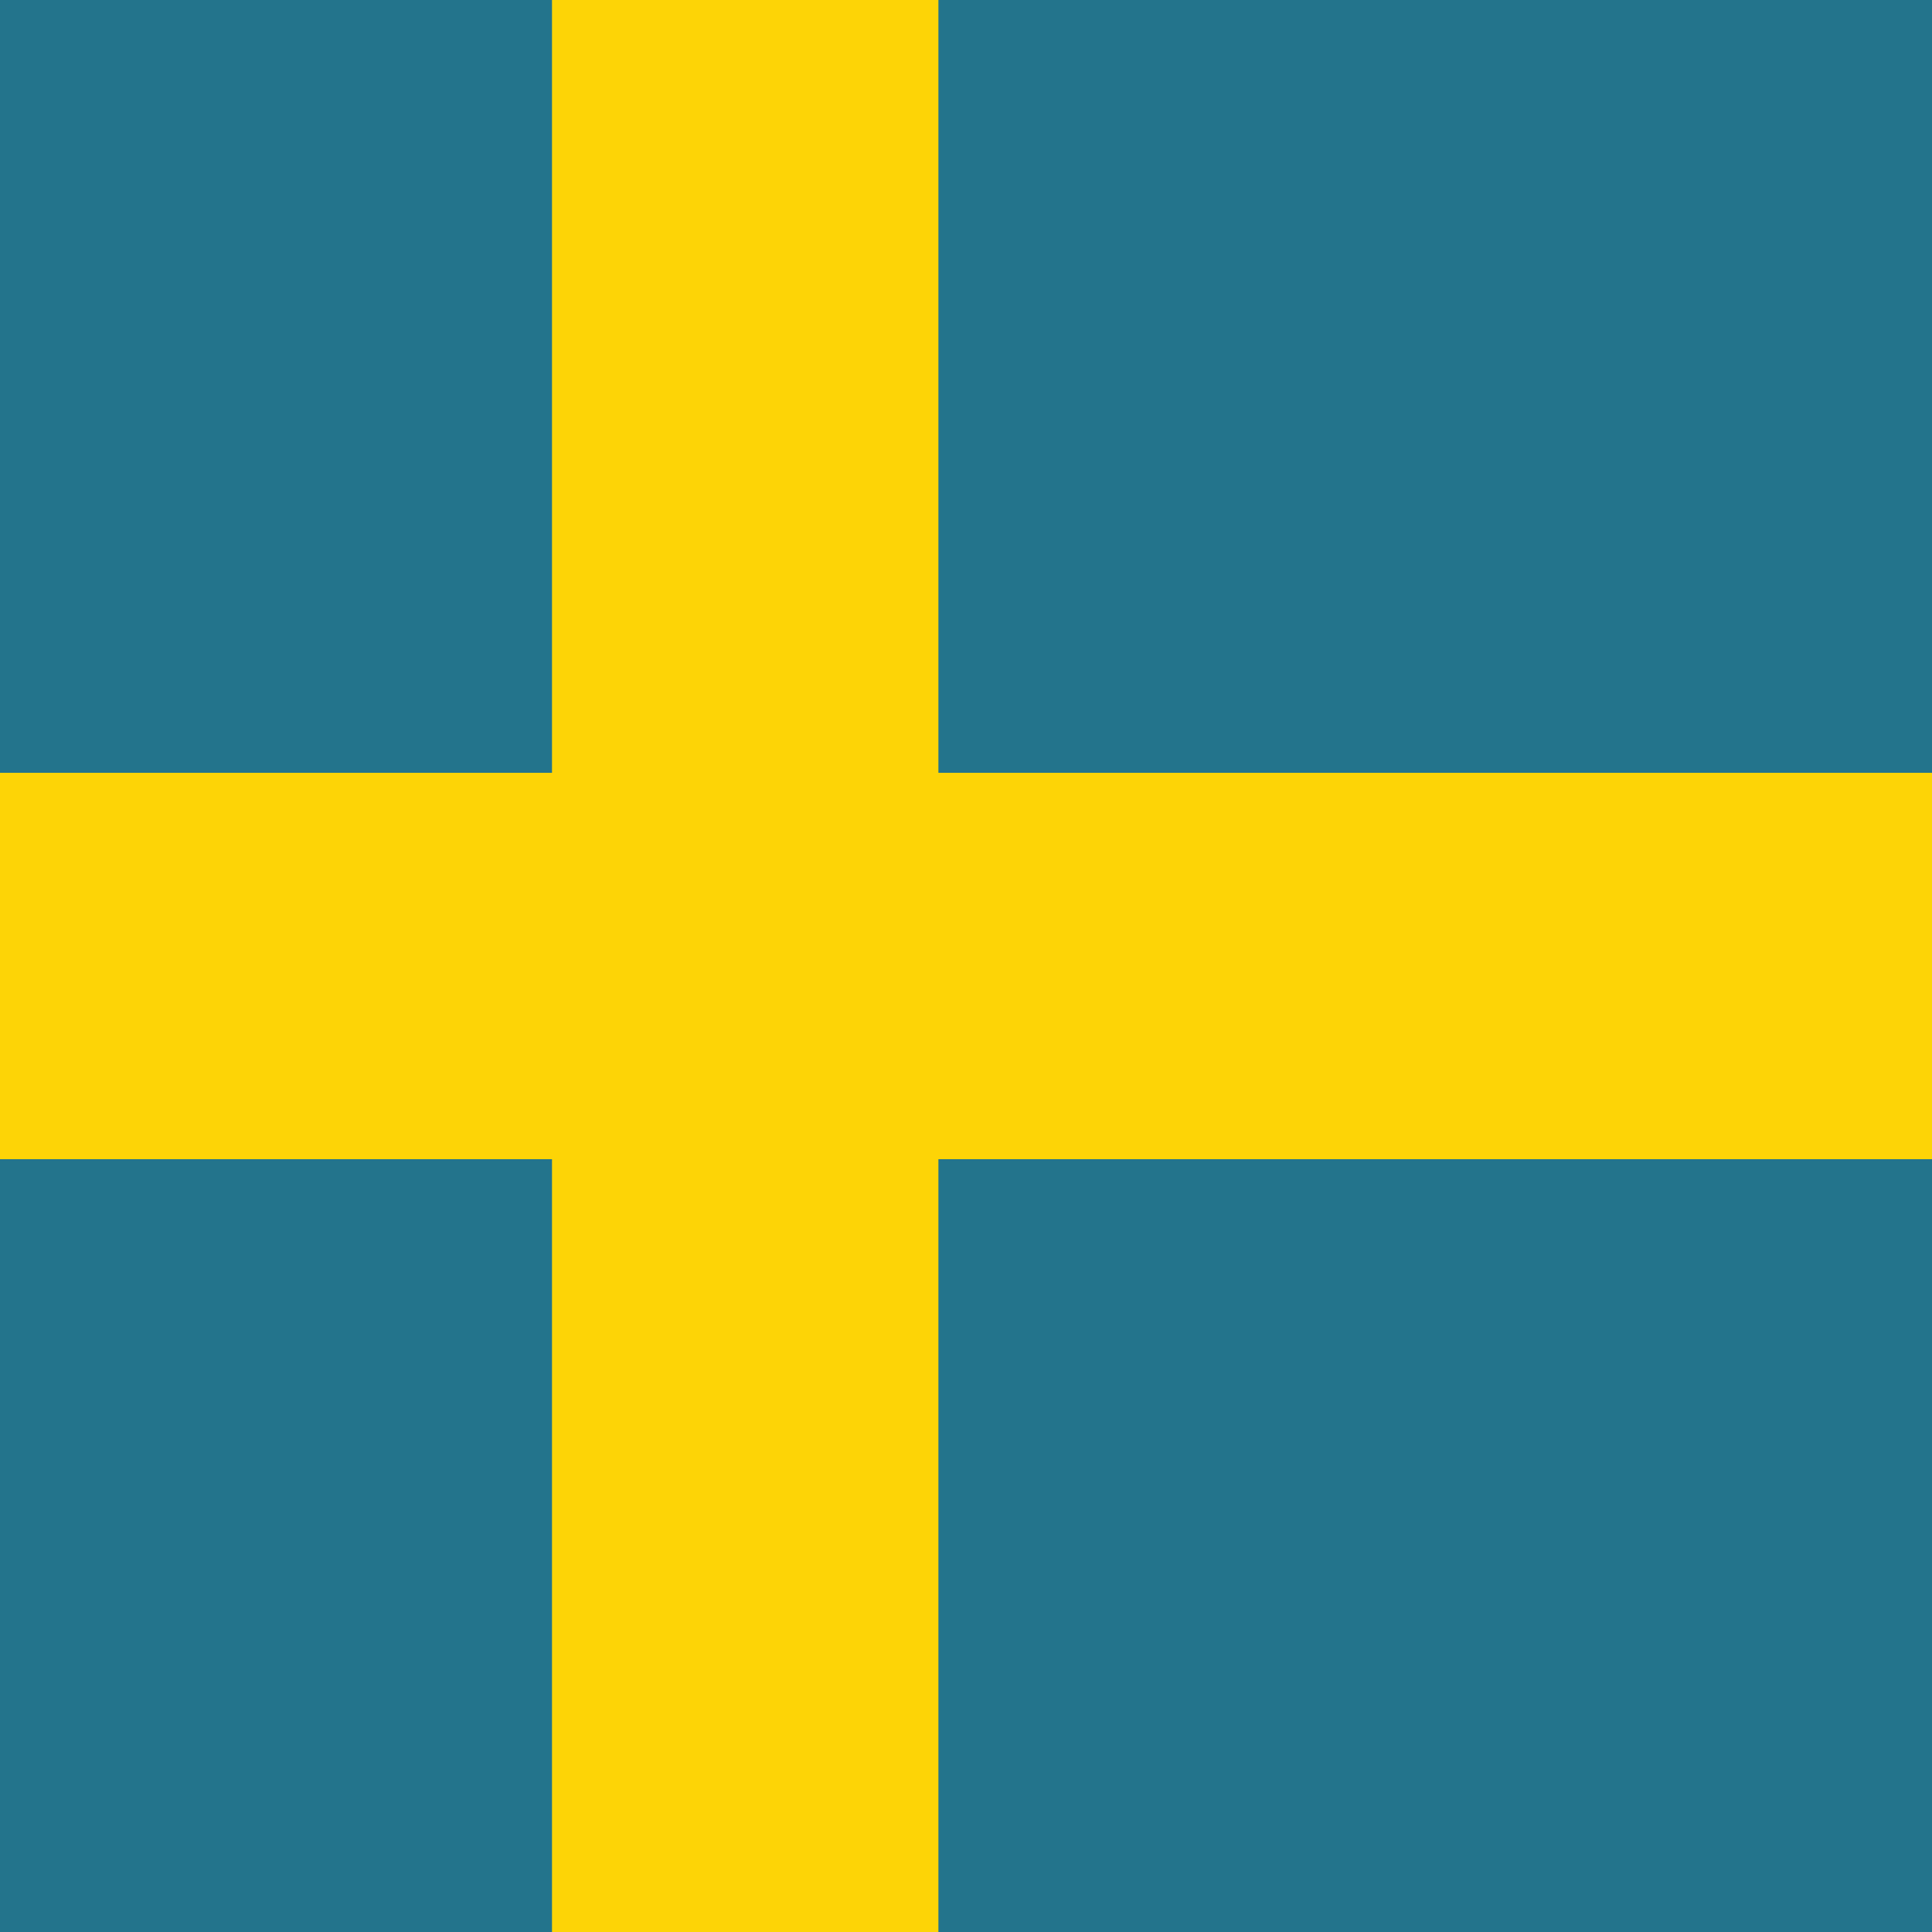 <svg width="120" height="120" viewBox="0 0 120 120" fill="none" xmlns="http://www.w3.org/2000/svg">
<g clip-path="url(#clip0_909_295594)">
<path d="M0 0H120V120H0V0Z" fill="#23748C"/>
<path d="M34.286 0H58.286V48H120V72H58.286V120H34.286V72H0V48H34.286V0Z" fill="#FDD406"/>
</g>
<defs>
<clipPath id="clip0_909_295594">
<rect width="120" height="120" fill="white"/>
</clipPath>
</defs>
</svg>
